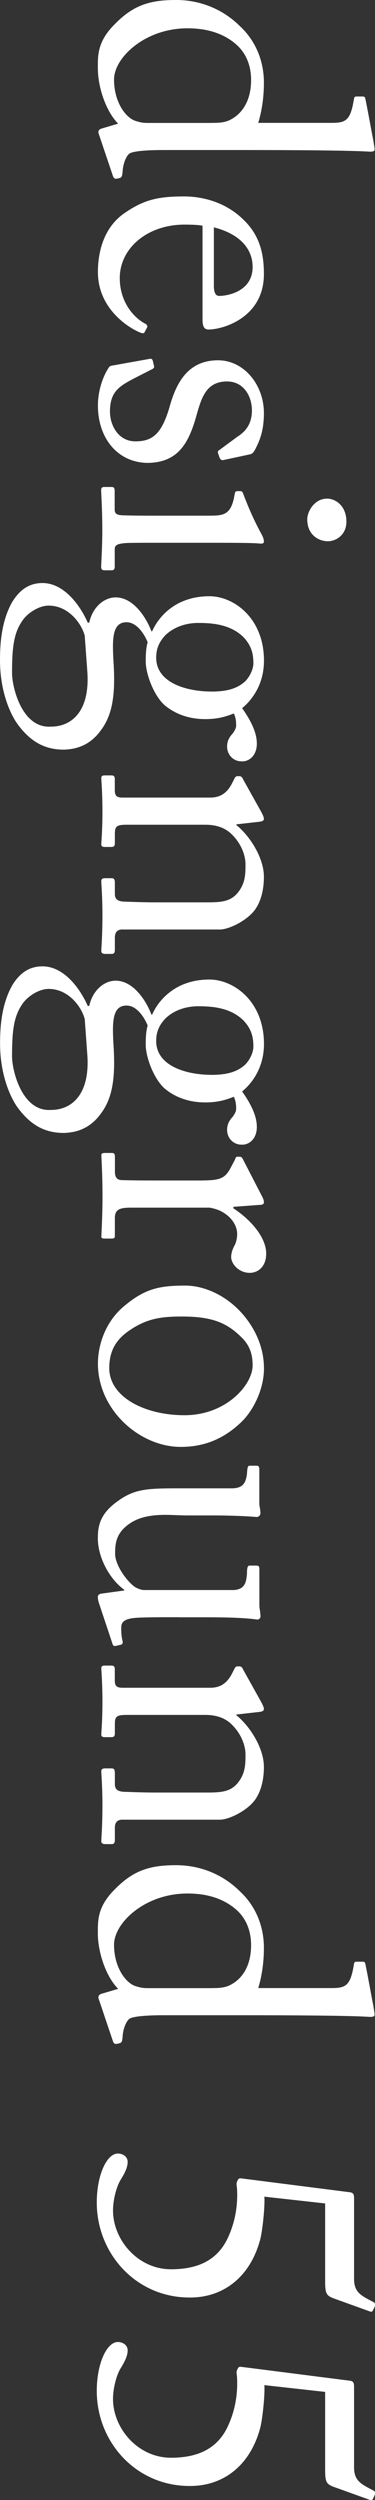 <?xml version="1.0" encoding="UTF-8"?>
<svg id="_レイヤー_2" data-name="レイヤー 2" xmlns="http://www.w3.org/2000/svg" viewBox="0 0 58.9 392.26">
  <rect x="0" y="0" width="58.9" height="392.26" fill="#333333" stroke="none"/>
  <defs>
    <style>
      .cls-1 {
        fill: #fff;
        stroke-width: 0px;
      }
    </style>
  </defs>
  <g id="design">
    <g>
      <path class="cls-1" d="M52.1,19.28c2.25,0,2.96-.41,3.49-3.73.06-.36.18-.41.41-.41h1c.24,0,.36.12.41.47.47,2.31,1.01,5.38,1.24,6.51.06.53.18.95.18,1.36,0,.3-.41.35-1.06.3-2.96-.18-11.53-.24-19.04-.24h-13.07c-2.19,0-4.79.12-5.38.59-.59.53-.95,1.77-1.01,2.6-.06.83-.12,1.06-.41,1.18l-.47.12c-.35.06-.53-.06-.65-.41l-2.25-6.68c-.12-.35.06-.65.47-.77l2.6-.77c-1.89-1.89-3.19-5.68-3.19-8.69,0-1.95-.12-4.2,2.72-6.98,2.96-3.02,5.62-3.73,9.58-3.73,3.67,0,7.27,1.36,10.05,4.14,2.48,2.31,3.73,5.5,3.73,8.81,0,2.42-.35,4.55-.89,6.33h11.53ZM33.35,19.28c.83,0,1.95,0,2.9-.53,1.6-.83,3.19-2.72,3.19-6.21,0-1.83-.53-3.84-2.13-5.38-2.48-2.31-5.62-2.72-7.87-2.72-6.68,0-11.53,4.61-11.53,8.04s1.72,5.86,3.25,6.45c.89.3,1.36.36,2.01.36h10.17Z"/>
      <path class="cls-1" d="M31.82,35.42c-.53-.12-1.48-.18-2.84-.18-5.8,0-10.17,3.67-10.17,8.4,0,3.61,2.07,6.15,4.02,7.16.24.12.35.35.3.53l-.41.77c-.06.18-.24.3-.89,0-2.37-1.06-6.45-4.14-6.45-9.4,0-3.37,1.01-7.1,4.2-9.28,3.02-2.07,5.2-2.6,9.34-2.6,2.31,0,6.27.59,9.4,3.73,2.6,2.54,3.13,5.5,3.13,8.46,0,6.8-6.39,8.69-8.69,8.69-.83,0-.95-.71-.95-1.66v-14.61ZM33.59,44.83c0,1.12.3,1.6.83,1.6,1.36,0,5.26-.71,5.26-4.55,0-2.6-1.71-5.09-6.09-6.21v9.17Z"/>
      <path class="cls-1" d="M17.09,57.66c.18-.3.53-.3.83-.35l5.62-1.01c.3-.06.41.12.47.35l.18.77c.06.24-.06.41-.35.53l-2.9,1.48c-2.19,1.18-3.67,2.01-3.67,5.15,0,2.07,1.24,4.67,4.02,4.67s4.2-1.3,5.44-5.74c1.01-3.49,2.84-6.98,7.51-6.98,4.08,0,7.21,3.84,7.21,8.28,0,2.84-.71,4.38-1.24,5.44-.41.89-.71,1.01-1.06,1.06l-4.14.89c-.24,0-.41-.12-.53-.41l-.24-.71c-.06-.24,0-.35.3-.53l2.72-2.01c1.12-.71,2.31-1.83,2.31-4.14s-1.36-4.55-3.9-4.55c-3.43,0-4.08,2.78-4.91,5.68-1.24,4.32-3.02,7.04-7.57,7.1-4.79-.06-7.81-3.96-7.81-8.99,0-2.9,1.18-5.26,1.72-5.97Z"/>
      <path class="cls-1" d="M33.3,80.9c2.01,0,3.07-.35,3.55-3.31.06-.41.18-.53.41-.53h.53c.18,0,.3.12.41.41.71,1.89,1.66,4.14,2.9,6.39.24.47.35.77.35,1.12,0,.3-.3.35-.71.3-1.01-.12-4.73-.12-9.64-.12h-6.45c-2.31,0-4.44,0-5.09.06-1.12.12-1.54.3-1.54.95v2.72c0,.47-.18.59-.53.59h-1.01c-.41,0-.59-.12-.59-.53,0-.47.18-3.19.18-5.68,0-3.43-.18-5.74-.18-6.39,0-.3.12-.47.47-.47h1.18c.35,0,.47.18.47.59v2.9c0,.65.24.89,1.18.95,1.77.06,3.61.06,5.38.06h8.69ZM51.33,78.23c1.48,0,3.08,1.24,3.08,3.61,0,2.07-1.6,3.08-2.9,3.08-1.54,0-3.25-1.06-3.25-3.43,0-1.3,1.18-3.25,3.07-3.25Z"/>
      <path class="cls-1" d="M1.89,94.5c1.3-2.13,2.84-3.02,4.79-3.02,3.31,0,5.85,3.37,7.1,6.21h.24c.53-2.48,2.37-3.96,4.14-3.96,2.84,0,4.85,3.25,5.62,5.32h.12c1.01-2.31,3.73-5.5,8.99-5.5,3.84,0,8.57,3.43,8.57,10.11,0,4.49-2.72,6.86-3.43,7.45,1.12,1.6,2.31,3.61,2.31,5.56s-1.3,2.9-2.48,2.78c-1.12,0-2.19-.95-2.19-2.31,0-1.01.47-1.6.89-2.07.24-.35.53-.77.53-1.24,0-.41,0-1.12-.36-1.89-1.18.47-2.48.89-4.49.89-2.31,0-4.55-.65-6.39-2.19-1.71-1.54-2.96-4.91-2.96-6.86,0-1.3.06-2.13.3-3.02-.47-1.18-1.66-3.13-3.31-3.13-2.42,0-2.25,2.96-2.01,6.92.24,4.85-.3,7.81-2.13,10.17-1.89,2.54-4.26,2.84-5.68,2.9-2.78,0-5.09-1.01-7.27-3.96C1.66,112.12,0,108.57,0,103.55,0,100.71.3,97.34,1.89,94.5ZM7.98,114.01c3.49,0,6.15-2.66,5.74-8.58l-.41-5.68c-.47-1.83-2.48-4.73-5.68-4.73-1.48,0-3.25,1.12-4.08,2.31-1.36,1.95-1.66,4.08-1.66,8.28,0,2.19,1.54,8.69,6.09,8.4ZM33.18,108.51c2.6,0,4.14-.53,5.32-1.6.77-.77,1.3-1.95,1.3-2.84,0-1.36-.24-2.78-1.66-4.2-2.01-1.89-4.73-2.13-6.98-2.13-2.01,0-3.84.65-5.15,1.89-1.01,1.06-1.48,2.13-1.48,3.55,0,4.02,4.91,5.32,8.63,5.32Z"/>
      <path class="cls-1" d="M19.28,145.83c-.95,0-1.24.53-1.24,1.3v1.89c0,.53-.18.65-.53.65h-.95c-.41,0-.65-.12-.65-.47,0-.41.18-2.25.18-5.62,0-3.02-.18-4.91-.18-5.32,0-.35.18-.47.65-.47h.95c.41,0,.53.18.53.77v1.72c0,.65.3,1.12,1.36,1.18,1.54.06,3.43.12,4.97.12h7.81c2.37,0,4.08,0,5.32-1.71,1.06-1.42,1.06-2.84,1.06-4.32,0-.95-.41-3.02-2.31-4.79-1.3-1.18-2.9-1.36-4.02-1.36h-12.24c-1.6,0-1.95.18-1.95,1.42v1.48c0,.47-.18.59-.59.59h-1.01c-.35,0-.53-.12-.53-.41,0-.41.18-2.01.18-5.15s-.18-4.91-.18-5.26c0-.3.18-.41.53-.41h1.06c.35,0,.53.12.53.59v1.71c0,.77.18,1.18,1.18,1.18h13.84c1.77,0,2.78-.95,3.49-2.42l.24-.47c.18-.41.35-.47.53-.47h.3c.3,0,.47.24.59.53l2.84,5.09c.24.47.41.83.41,1.06,0,.3-.24.41-.71.47l-3.61.41v.12c2.13,1.71,4.32,5.15,4.32,8.1,0,1.77-.35,3.61-1.3,5.03-1.18,1.77-4.14,3.25-5.62,3.25h-15.26Z"/>
      <path class="cls-1" d="M1.89,154.64c1.3-2.13,2.84-3.02,4.79-3.02,3.31,0,5.85,3.37,7.1,6.21h.24c.53-2.48,2.37-3.96,4.14-3.96,2.84,0,4.85,3.25,5.62,5.32h.12c1.01-2.31,3.73-5.5,8.99-5.5,3.84,0,8.57,3.43,8.57,10.11,0,4.49-2.72,6.86-3.43,7.45,1.12,1.6,2.31,3.61,2.31,5.56s-1.3,2.9-2.48,2.78c-1.12,0-2.19-.95-2.19-2.31,0-1.01.47-1.6.89-2.07.24-.35.53-.77.53-1.24,0-.41,0-1.12-.36-1.89-1.18.47-2.48.89-4.49.89-2.31,0-4.55-.65-6.39-2.19-1.71-1.54-2.96-4.91-2.96-6.86,0-1.3.06-2.13.3-3.02-.47-1.18-1.66-3.13-3.31-3.13-2.42,0-2.25,2.96-2.01,6.92.24,4.85-.3,7.81-2.13,10.17-1.89,2.54-4.26,2.84-5.68,2.9-2.78,0-5.09-1.01-7.27-3.96-1.12-1.54-2.78-5.09-2.78-10.11,0-2.84.3-6.21,1.89-9.05ZM7.98,174.15c3.49,0,6.15-2.66,5.74-8.58l-.41-5.68c-.47-1.83-2.48-4.73-5.68-4.73-1.48,0-3.25,1.12-4.08,2.31-1.36,1.95-1.66,4.08-1.66,8.28,0,2.19,1.54,8.69,6.09,8.4ZM33.18,168.65c2.6,0,4.14-.53,5.32-1.6.77-.77,1.3-1.95,1.3-2.84,0-1.36-.24-2.78-1.66-4.2-2.01-1.89-4.73-2.13-6.98-2.13-2.01,0-3.84.65-5.15,1.89-1.01,1.06-1.48,2.13-1.48,3.55,0,4.02,4.91,5.32,8.63,5.32Z"/>
      <path class="cls-1" d="M31.82,185.21c3.02,0,3.61-.47,4.49-2.13l.59-1.12c.12-.36.18-.47.41-.47h.35c.24,0,.36.12.53.47l3.02,5.85c.18.36.24.59.24.83,0,.35-.35.41-.71.41l-4.08.3v.24c2.72,1.77,5.15,4.55,5.15,7.1,0,2.01-1.24,3.02-2.6,3.02-1.71,0-2.9-1.42-2.9-2.48,0-.65.24-1.24.47-1.72.3-.47.47-1.18.47-1.95,0-.95-.59-2.48-2.48-3.49-.65-.36-1.72-.59-1.89-.59h-12.42c-1.83,0-2.42.41-2.42,1.66v2.78c0,.36-.18.41-.53.41h-1.06c-.35,0-.53-.06-.53-.3,0-.35.18-3.07.18-6.27,0-3.67-.18-6.15-.18-6.51,0-.24.12-.35.59-.35h1.01c.41,0,.53.12.53.65v2.31c0,.89.35,1.3,1.12,1.3,1.95.06,4.02.06,7.1.06h5.56Z"/>
      <path class="cls-1" d="M19.46,204.96c3.25-2.72,5.44-3.25,9.64-3.25,3.02,0,6.8,1.6,9.52,5.09,2.37,3.08,2.84,5.97,2.84,7.92,0,3.25-1.66,6.51-3.43,8.28-2.72,2.66-5.8,4.02-9.64,4.02-6.45,0-13.01-5.8-13.01-13.07,0-2.84,1.12-6.51,4.08-8.99ZM28.98,222.05c6.56,0,10.7-4.79,10.7-7.81,0-1.6-.35-3.13-1.89-4.55-2.37-2.31-4.79-3.13-9.28-3.13-3.31,0-5.56.36-8.28,2.25-1.95,1.36-3.07,3.08-3.07,5.85,0,4.49,5.5,7.39,11.83,7.39Z"/>
      <path class="cls-1" d="M28.09,253.74c-2.84,0-5.74,0-6.98.12-1.83.18-2.07.83-2.07,1.54,0,.36,0,1.24.18,1.95.12.47,0,.65-.24.71l-.77.18c-.35.06-.47-.06-.53-.3l-2.07-6.21c-.12-.35-.24-.71-.24-1.18,0-.24.12-.47.71-.53l3.43-.47v-.12c-2.31-1.66-4.14-5.09-4.14-8.04,0-1.66.18-3.61,2.72-5.56,3.13-2.42,5.09-2.31,11.59-2.31h6.86c1.66-.06,2.07-.89,2.25-2.25.06-1,.12-1.3.41-1.3h1.06c.35,0,.47.12.47.65v5.26c0,.35.06.59.12.83,0,.24.06.47.06.65,0,.41-.3.71-.71.65-.53-.06-3.31-.24-6.8-.24h-4.2c-2.37,0-6.15-.59-8.87,1.3-2.13,1.48-2.25,3.13-2.25,4.73s1.54,3.96,2.96,5.09c.3.24,1.06.59,1.6.59h14.08c1.66-.12,1.95-1.06,2.07-2.54,0-1.01.12-1.3.41-1.3h1.01c.47,0,.53.12.53.71v5.5c0,.41.06.71.12,1.01,0,.3.06.53.06.71,0,.36-.3.59-.59.53-.53-.06-2.07-.35-7.87-.35h-4.38Z"/>
      <path class="cls-1" d="M19.28,285.5c-.95,0-1.24.53-1.24,1.3v1.89c0,.53-.18.65-.53.65h-.95c-.41,0-.65-.12-.65-.47,0-.41.18-2.25.18-5.62,0-3.02-.18-4.91-.18-5.32,0-.35.18-.47.65-.47h.95c.41,0,.53.18.53.77v1.72c0,.65.3,1.12,1.36,1.18,1.54.06,3.43.12,4.97.12h7.81c2.37,0,4.08,0,5.32-1.71,1.06-1.42,1.06-2.84,1.06-4.32,0-.95-.41-3.02-2.31-4.79-1.3-1.18-2.9-1.36-4.02-1.36h-12.24c-1.6,0-1.95.18-1.95,1.42v1.48c0,.47-.18.59-.59.59h-1.01c-.35,0-.53-.12-.53-.41,0-.41.18-2.01.18-5.15s-.18-4.91-.18-5.26c0-.3.18-.41.53-.41h1.06c.35,0,.53.12.53.59v1.71c0,.77.18,1.18,1.18,1.18h13.84c1.77,0,2.78-.95,3.49-2.42l.24-.47c.18-.41.35-.47.53-.47h.3c.3,0,.47.24.59.53l2.84,5.09c.24.47.41.83.41,1.06,0,.3-.24.41-.71.47l-3.61.41v.12c2.13,1.71,4.32,5.15,4.32,8.1,0,1.77-.35,3.61-1.3,5.03-1.18,1.77-4.14,3.25-5.62,3.25h-15.26Z"/>
      <path class="cls-1" d="M52.1,311.93c2.25,0,2.96-.42,3.49-3.73.06-.36.18-.41.41-.41h1c.24,0,.36.12.41.47.47,2.31,1.01,5.38,1.24,6.51.06.53.18.95.18,1.36,0,.3-.41.36-1.06.3-2.96-.18-11.53-.24-19.04-.24h-13.07c-2.19,0-4.79.12-5.38.59-.59.53-.95,1.77-1.01,2.6-.06.83-.12,1.06-.41,1.18l-.47.12c-.35.06-.53-.06-.65-.41l-2.25-6.68c-.12-.36.06-.65.47-.77l2.6-.77c-1.89-1.89-3.19-5.68-3.19-8.69,0-1.95-.12-4.2,2.72-6.98,2.96-3.02,5.62-3.73,9.58-3.73,3.67,0,7.27,1.36,10.05,4.14,2.48,2.31,3.73,5.5,3.73,8.81,0,2.42-.35,4.55-.89,6.33h11.53ZM33.35,311.93c.83,0,1.95,0,2.9-.53,1.6-.83,3.19-2.72,3.19-6.21,0-1.83-.53-3.84-2.13-5.38-2.48-2.31-5.62-2.72-7.87-2.72-6.68,0-11.53,4.61-11.53,8.04s1.72,5.86,3.25,6.45c.89.3,1.36.36,2.01.36h10.17Z"/>
      <path class="cls-1" d="M41.52,344.63c.12,1.48-.3,5.44-.65,6.74-1.54,5.79-5.68,9.11-11,9.11-8.46.06-14.67-6.86-14.67-14.9,0-4.38,1.6-7.69,3.31-7.69.83,0,1.54.53,1.54,1.3,0,1.06-.65,2.07-1.18,2.96-.53.89-1.12,2.9-1.12,4.67,0,4.61,3.9,9.23,9.11,9.23,4.14,0,7.39-1.36,9.05-5.2,1.42-3.19,1.42-6.15,1.3-7.69-.06-.36-.12-.65.12-1.06.12-.3.3-.36.65-.3l16.68,2.13c.71.06.95.18.95.95v12.66c0,2.07,1,2.6,2.96,3.61.35.18.41.35.3.71-.3.65-.36.95-.71.83l-5.91-2.13c-.95-.41-1.18-.71-1.18-2.54v-12.3l-9.52-1.06Z"/>
      <path class="cls-1" d="M41.52,374.2c.12,1.48-.3,5.44-.65,6.74-1.54,5.79-5.68,9.11-11,9.11-8.46.06-14.67-6.86-14.67-14.9,0-4.38,1.6-7.69,3.31-7.69.83,0,1.54.53,1.54,1.3,0,1.06-.65,2.07-1.18,2.96-.53.89-1.12,2.9-1.12,4.67,0,4.61,3.9,9.23,9.11,9.23,4.14,0,7.39-1.36,9.05-5.2,1.42-3.19,1.42-6.15,1.3-7.69-.06-.36-.12-.65.12-1.06.12-.3.3-.36.65-.3l16.68,2.13c.71.06.95.18.95.95v12.66c0,2.07,1,2.6,2.96,3.61.35.18.41.35.3.71-.3.65-.36.95-.71.83l-5.91-2.13c-.95-.41-1.18-.71-1.18-2.54v-12.3l-9.52-1.06Z"/>
    </g>
  </g>
</svg>